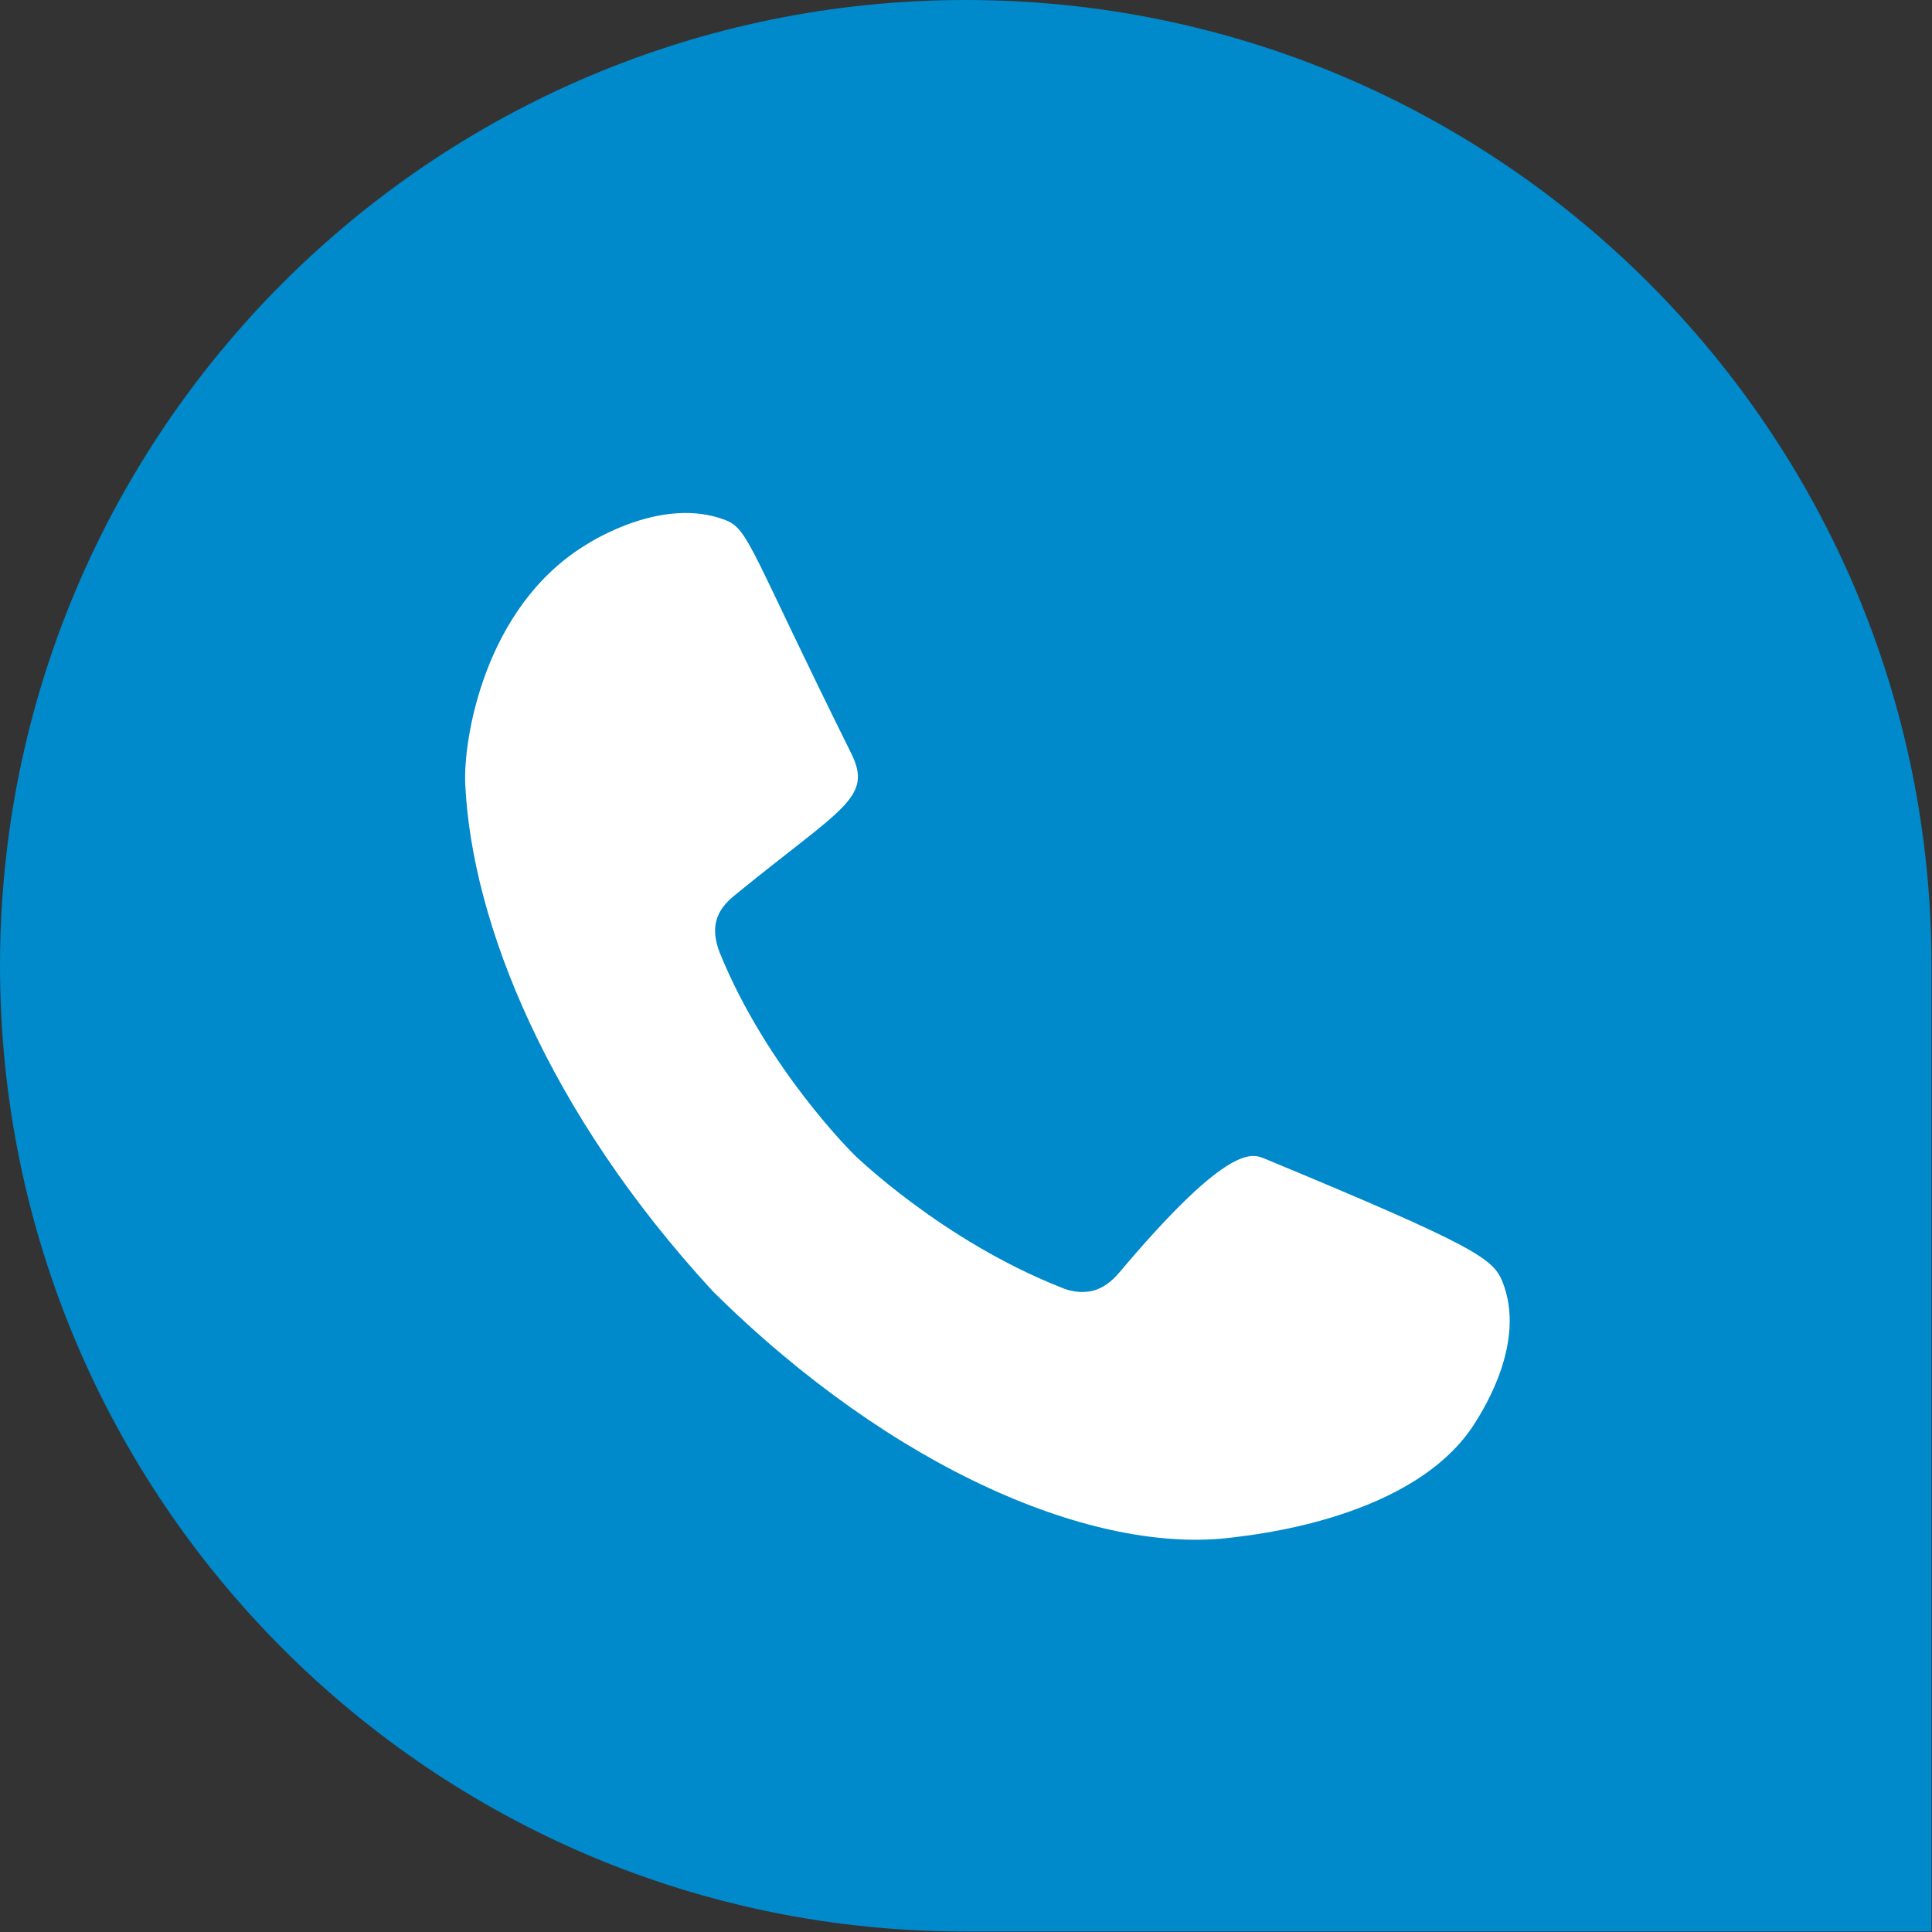 <?xml version="1.0" encoding="utf-8"?>
<!-- Generator: Adobe Illustrator 27.9.0, SVG Export Plug-In . SVG Version: 6.00 Build 0)  -->
<svg version="1.1" xmlns="http://www.w3.org/2000/svg" xmlns:xlink="http://www.w3.org/1999/xlink" x="0px" y="0px"
	 viewBox="0 0 39.41 39.41" style="enable-background:new 0 0 39.41 39.41;" xml:space="preserve">
<rect x="0" y="0" width="39.41" height="39.41" fill="#333333" stroke="none"/>
<style type="text/css">
	.st0{fill:#ECEEF6;}
	.st1{fill:#154873;}
	.st2{fill:#202B51;}
	.st3{clip-path:url(#SVGID_00000142857371133920704020000002954093929957105841_);}
	.st4{fill:url(#SVGID_00000127737730655333783700000011134669404350149808_);}
	.st5{fill:url(#SVGID_00000123440287634194577770000017194031265048169873_);}
	.st6{clip-path:url(#SVGID_00000142857371133920704020000002954093929957105841_);fill:#F9F9F9;}
	.st7{clip-path:url(#SVGID_00000142857371133920704020000002954093929957105841_);fill:#CACCCF;}
	.st8{opacity:0.86;clip-path:url(#SVGID_00000142857371133920704020000002954093929957105841_);fill:#154873;}
	.st9{opacity:0.25;clip-path:url(#SVGID_00000142857371133920704020000002954093929957105841_);}
	.st10{fill:url(#SVGID_00000042714802606061160030000015151160890677124488_);}
	.st11{fill:url(#SVGID_00000001662949632251191310000013445003265320139966_);}
	.st12{fill:url(#SVGID_00000062880307824527741390000004698470824465893816_);}
	.st13{fill:url(#SVGID_00000141422786155932787300000002747279447911214766_);}
	.st14{fill:url(#SVGID_00000008866396259656789940000002731065716467263664_);}
	.st15{fill:url(#SVGID_00000059291863870654029940000015169712674678534042_);}
	.st16{fill:url(#SVGID_00000181082717155347511660000010151965449582093222_);}
	.st17{fill:url(#SVGID_00000076564976544336130970000009666432778379624602_);}
	.st18{fill:url(#SVGID_00000170972903729274216250000005017937502054207872_);}
	.st19{fill:url(#SVGID_00000096771905984181842420000017710419125209276827_);}
	.st20{fill:url(#SVGID_00000160904871360358461900000009496171511799101075_);}
	.st21{fill:url(#SVGID_00000067940565406855545270000003694464988046073778_);}
	.st22{fill:url(#SVGID_00000181066897386310644590000016051356152410224039_);}
	.st23{fill:url(#SVGID_00000131356509840859299310000017242161251712000924_);}
	.st24{fill:url(#SVGID_00000026881232774648165610000014511570435628157094_);}
	.st25{fill:url(#SVGID_00000029042848974708549220000010989283040865895101_);}
	.st26{fill:#0089CB;}
	.st27{opacity:0.96;fill-rule:evenodd;clip-rule:evenodd;fill:url(#SVGID_00000054985322796267827000000012304154649768882081_);}
	.st28{fill:#1D1D1B;}
	.st29{fill:url(#SVGID_00000031903374733510895690000012233604109321633679_);}
	.st30{opacity:0.31;fill:#191F38;}
	.st31{fill:#808080;}
	.st32{fill:url(#SVGID_00000156567595480161772190000005168406309643620286_);}
	.st33{fill:none;stroke:#0089CB;stroke-width:3;stroke-miterlimit:10;}
	.st34{fill:#FFFFFF;}
	.st35{fill-rule:evenodd;clip-rule:evenodd;fill:#FFFFFF;}
	.st36{fill:none;stroke:#24B0E3;stroke-miterlimit:10;}
	.st37{fill:none;stroke:#E5E5E5;stroke-miterlimit:10;}
	.st38{fill:none;stroke:#BFBFBF;stroke-miterlimit:10;}
	.st39{fill-rule:evenodd;clip-rule:evenodd;fill:#154873;}
	.st40{fill:#E5E5E5;}
	.st41{fill:#8C8C8C;}
	.st42{fill:none;stroke:#D9D9D9;stroke-miterlimit:10;}
	.st43{fill:#D9D9D9;}
	.st44{fill:#666666;}
	.st45{fill:url(#SVGID_00000008138633104478258400000000677217577983416509_);}
	.st46{opacity:0.86;fill:#154873;}
	.st47{fill-rule:evenodd;clip-rule:evenodd;fill:none;stroke:#E4E4E4;stroke-miterlimit:10;}
	.st48{fill:none;stroke:#FFFFFF;stroke-miterlimit:10;}
	.st49{fill-rule:evenodd;clip-rule:evenodd;fill:none;stroke:#FFFFFF;stroke-miterlimit:10;}
	.st50{fill-rule:evenodd;clip-rule:evenodd;fill:#0089CB;}
	.st51{fill:#24B0E3;}
</style>
<g id="Guías">
</g>
<g id="Capa_5">
	<path class="st26" d="M19.7,0L19.7,0c10.88,0,19.7,8.82,19.7,19.7v19.7H19.7C8.82,39.41,0,30.58,0,19.7v0C0,8.82,8.82,0,19.7,0z"/>
	<g>
		<g>
			<g>
				<g>
					<path class="st35" d="M22.83,25.96c-0.16,0.19-0.34,0.32-0.54,0.37c-0.26,0.06-0.49,0-0.65-0.07c-2.43-0.96-4.21-2.7-4.21-2.7
						s-1.78-1.74-2.75-4.13c-0.06-0.16-0.13-0.39-0.07-0.64c0.05-0.2,0.18-0.37,0.38-0.53c2.19-1.79,2.83-1.98,2.37-2.9
						c-2.06-4.15-2.08-4.56-2.56-4.75c-1.26-0.49-2.69,0.4-2.89,0.53c-2.03,1.27-2.46,3.93-2.42,4.85c0.13,2.82,1.68,6.7,5.06,10.36
						c3.67,3.63,7.79,5.38,10.61,5.01c0.36-0.05,3.73-0.37,4.95-2.37c0.14-0.23,1.03-1.61,0.54-2.84c-0.19-0.47-0.5-0.71-4.84-2.51
						C25.57,23.55,25.13,23.23,22.83,25.96z"/>
				</g>
			</g>
		</g>
	</g>
</g>
</svg>
